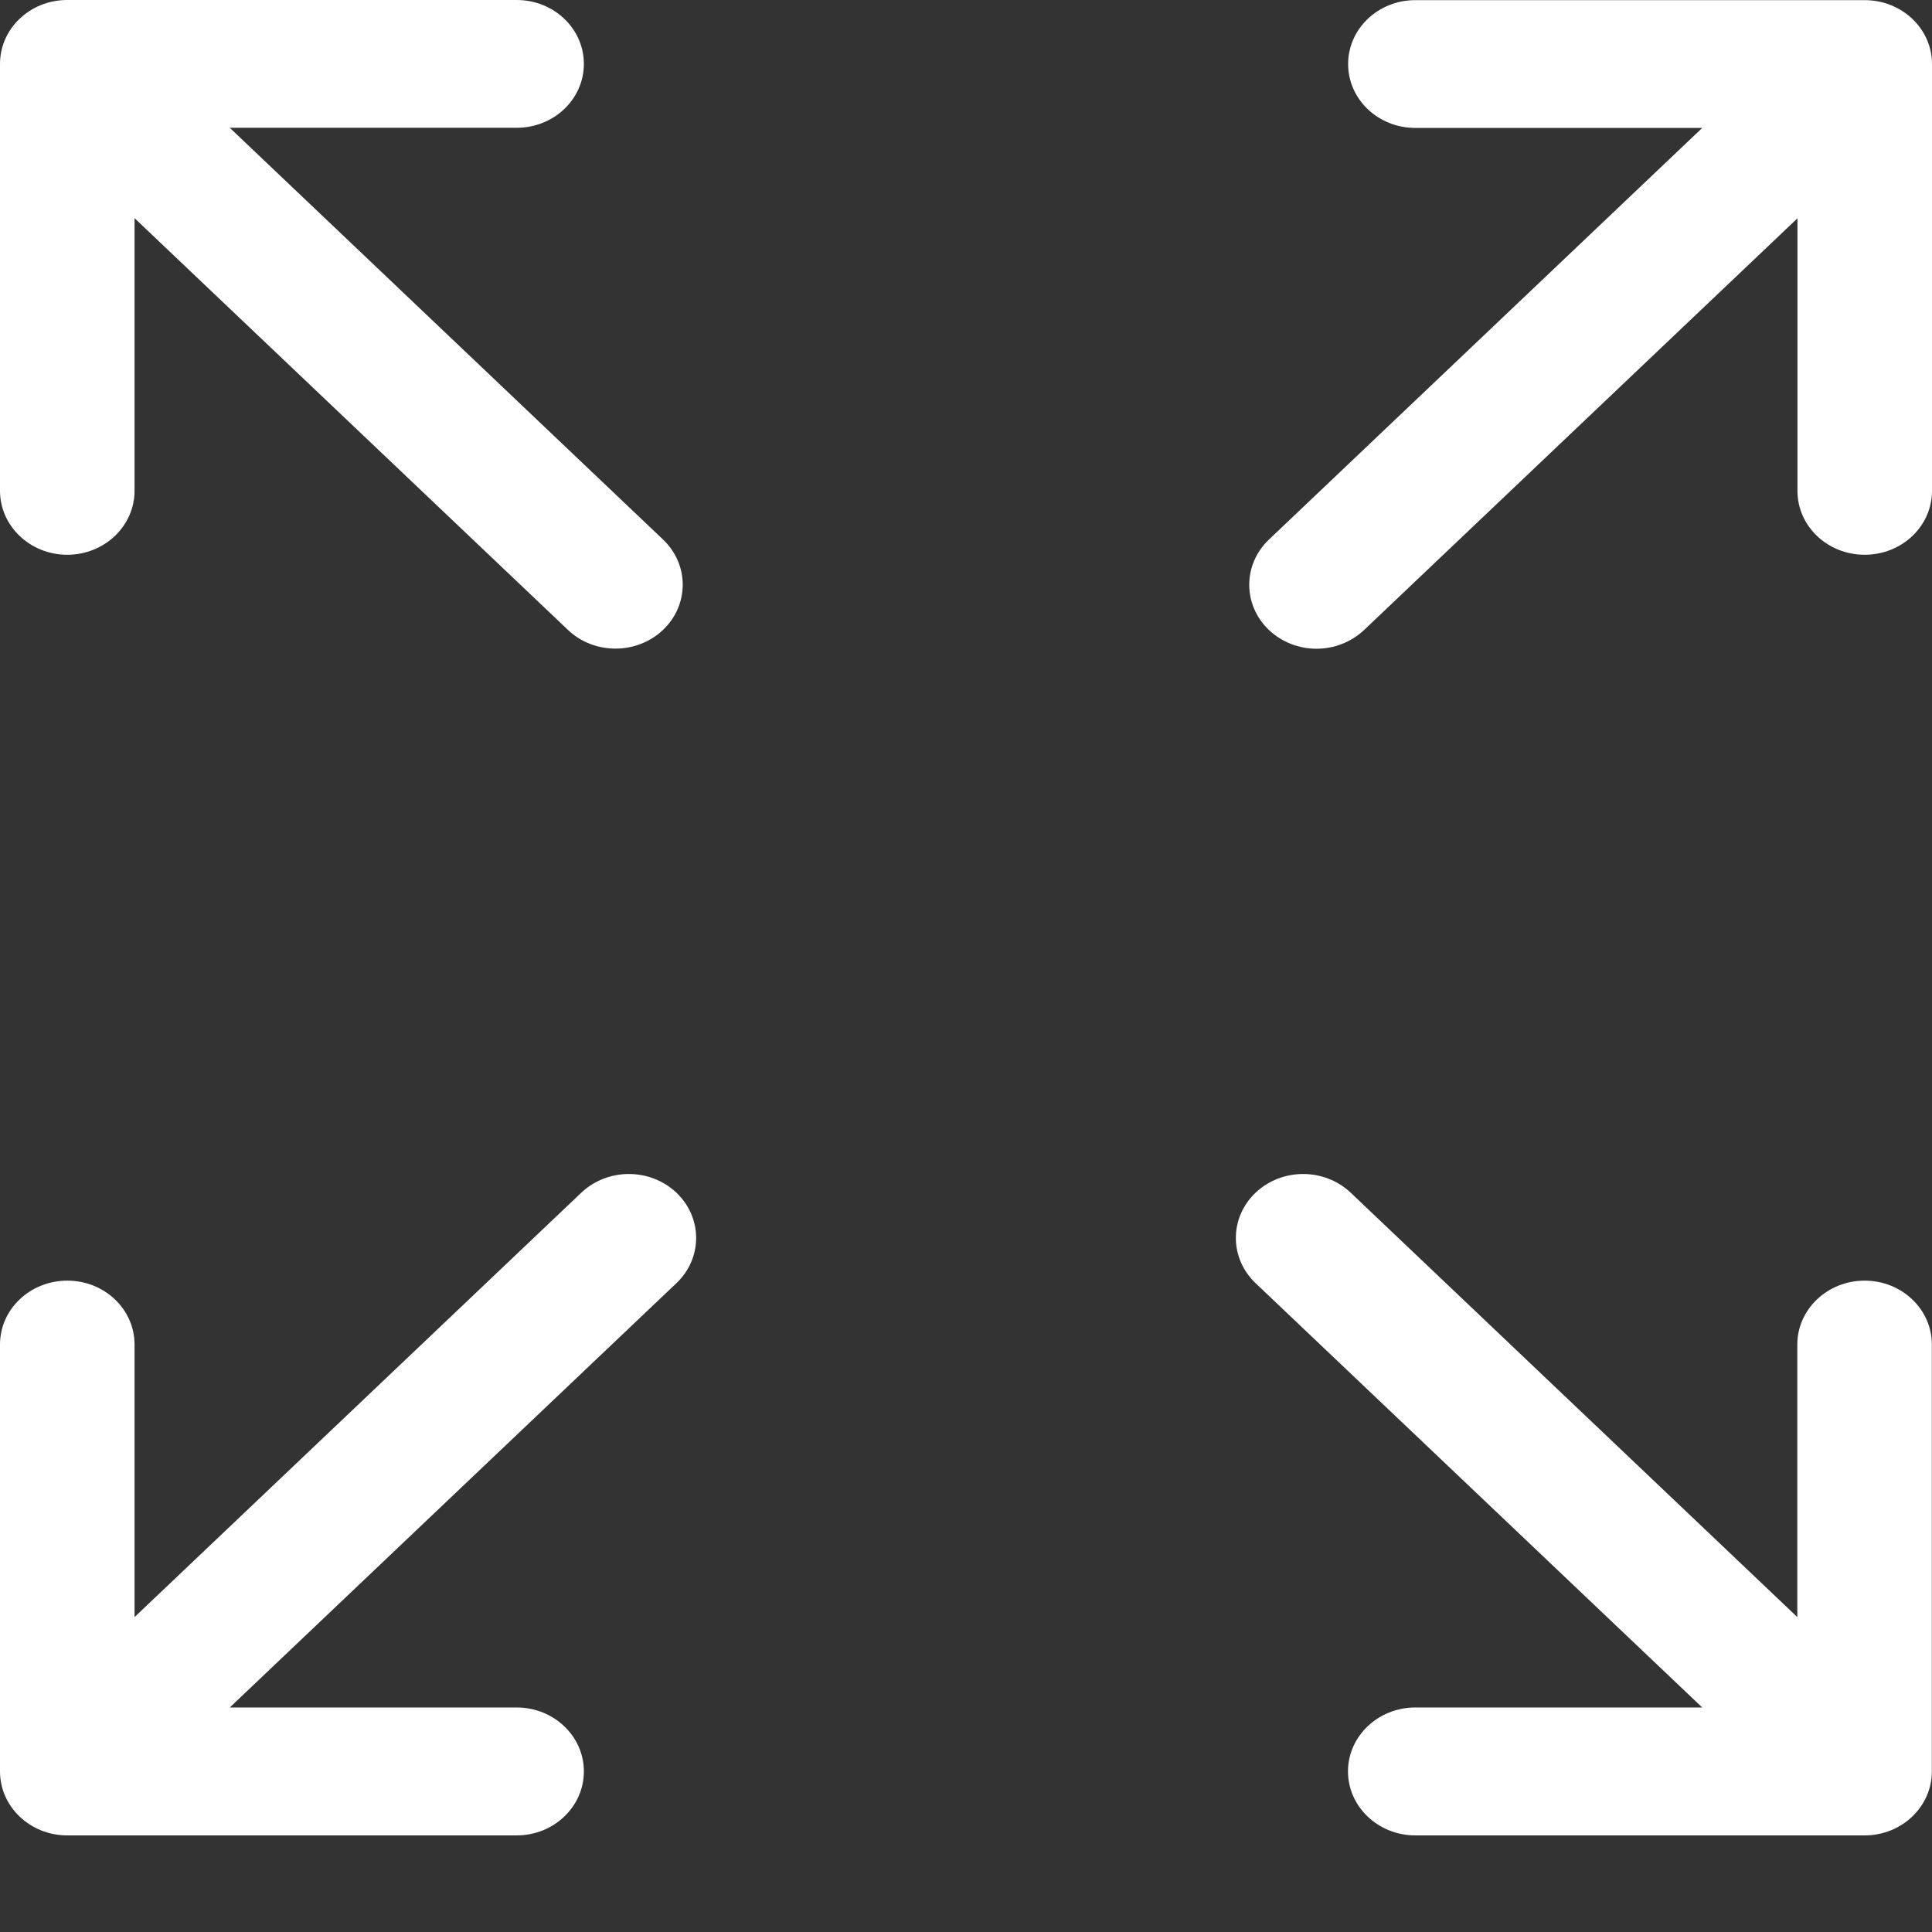<svg width="14" height="14" viewBox="0 0 14 14" fill="none" xmlns="http://www.w3.org/2000/svg">
<rect x="0" y="0" width="14" height="14" fill="#333333" stroke="none"/>
<path d="M13.512 4.02C13.243 4.02 13.025 3.813 13.025 3.557V1.582L9.885 4.565C9.789 4.655 9.665 4.701 9.54 4.701C9.415 4.701 9.29 4.655 9.195 4.565C9.005 4.384 9.005 4.091 9.195 3.91L12.335 0.927H10.256C9.987 0.927 9.769 0.72 9.769 0.464C9.769 0.208 9.987 0.001 10.256 0.001H13.512C13.782 0.001 14 0.208 14 0.464V3.557C14 3.813 13.782 4.02 13.512 4.02Z" fill="white"/>
<path d="M0.488 9.28C0.757 9.28 0.975 9.487 0.975 9.743V11.718L4.212 8.643C4.403 8.462 4.711 8.462 4.902 8.643C5.092 8.824 5.092 9.117 4.902 9.298L1.665 12.373H3.744C4.013 12.373 4.231 12.581 4.231 12.836C4.231 13.092 4.013 13.3 3.744 13.3H0.487C0.218 13.3 -0 13.092 -0 12.836V9.743C-6.05583e-05 9.487 0.218 9.28 0.488 9.28Z" fill="white"/>
<path d="M9.788 8.643L13.024 11.718V9.743C13.024 9.487 13.243 9.28 13.512 9.28C13.781 9.28 13.999 9.487 13.999 9.743V12.836C13.999 13.092 13.781 13.3 13.512 13.3H10.256C9.987 13.3 9.768 13.092 9.768 12.836C9.768 12.581 9.987 12.373 10.256 12.373H12.335L9.098 9.298C8.908 9.117 8.908 8.824 9.098 8.643C9.289 8.462 9.597 8.462 9.788 8.643Z" fill="white"/>
<path d="M0.487 0H3.744C4.013 0 4.231 0.207 4.231 0.463C4.231 0.719 4.013 0.926 3.744 0.926H1.665L4.804 3.909C4.995 4.09 4.995 4.384 4.804 4.565C4.709 4.655 4.584 4.7 4.46 4.7C4.335 4.7 4.21 4.655 4.115 4.564L0.975 1.581V3.556C0.975 3.812 0.757 4.02 0.487 4.02C0.218 4.02 -0 3.812 -0 3.556V0.463C-9.10759e-05 0.207 0.218 0 0.487 0Z" fill="white"/>
</svg>
